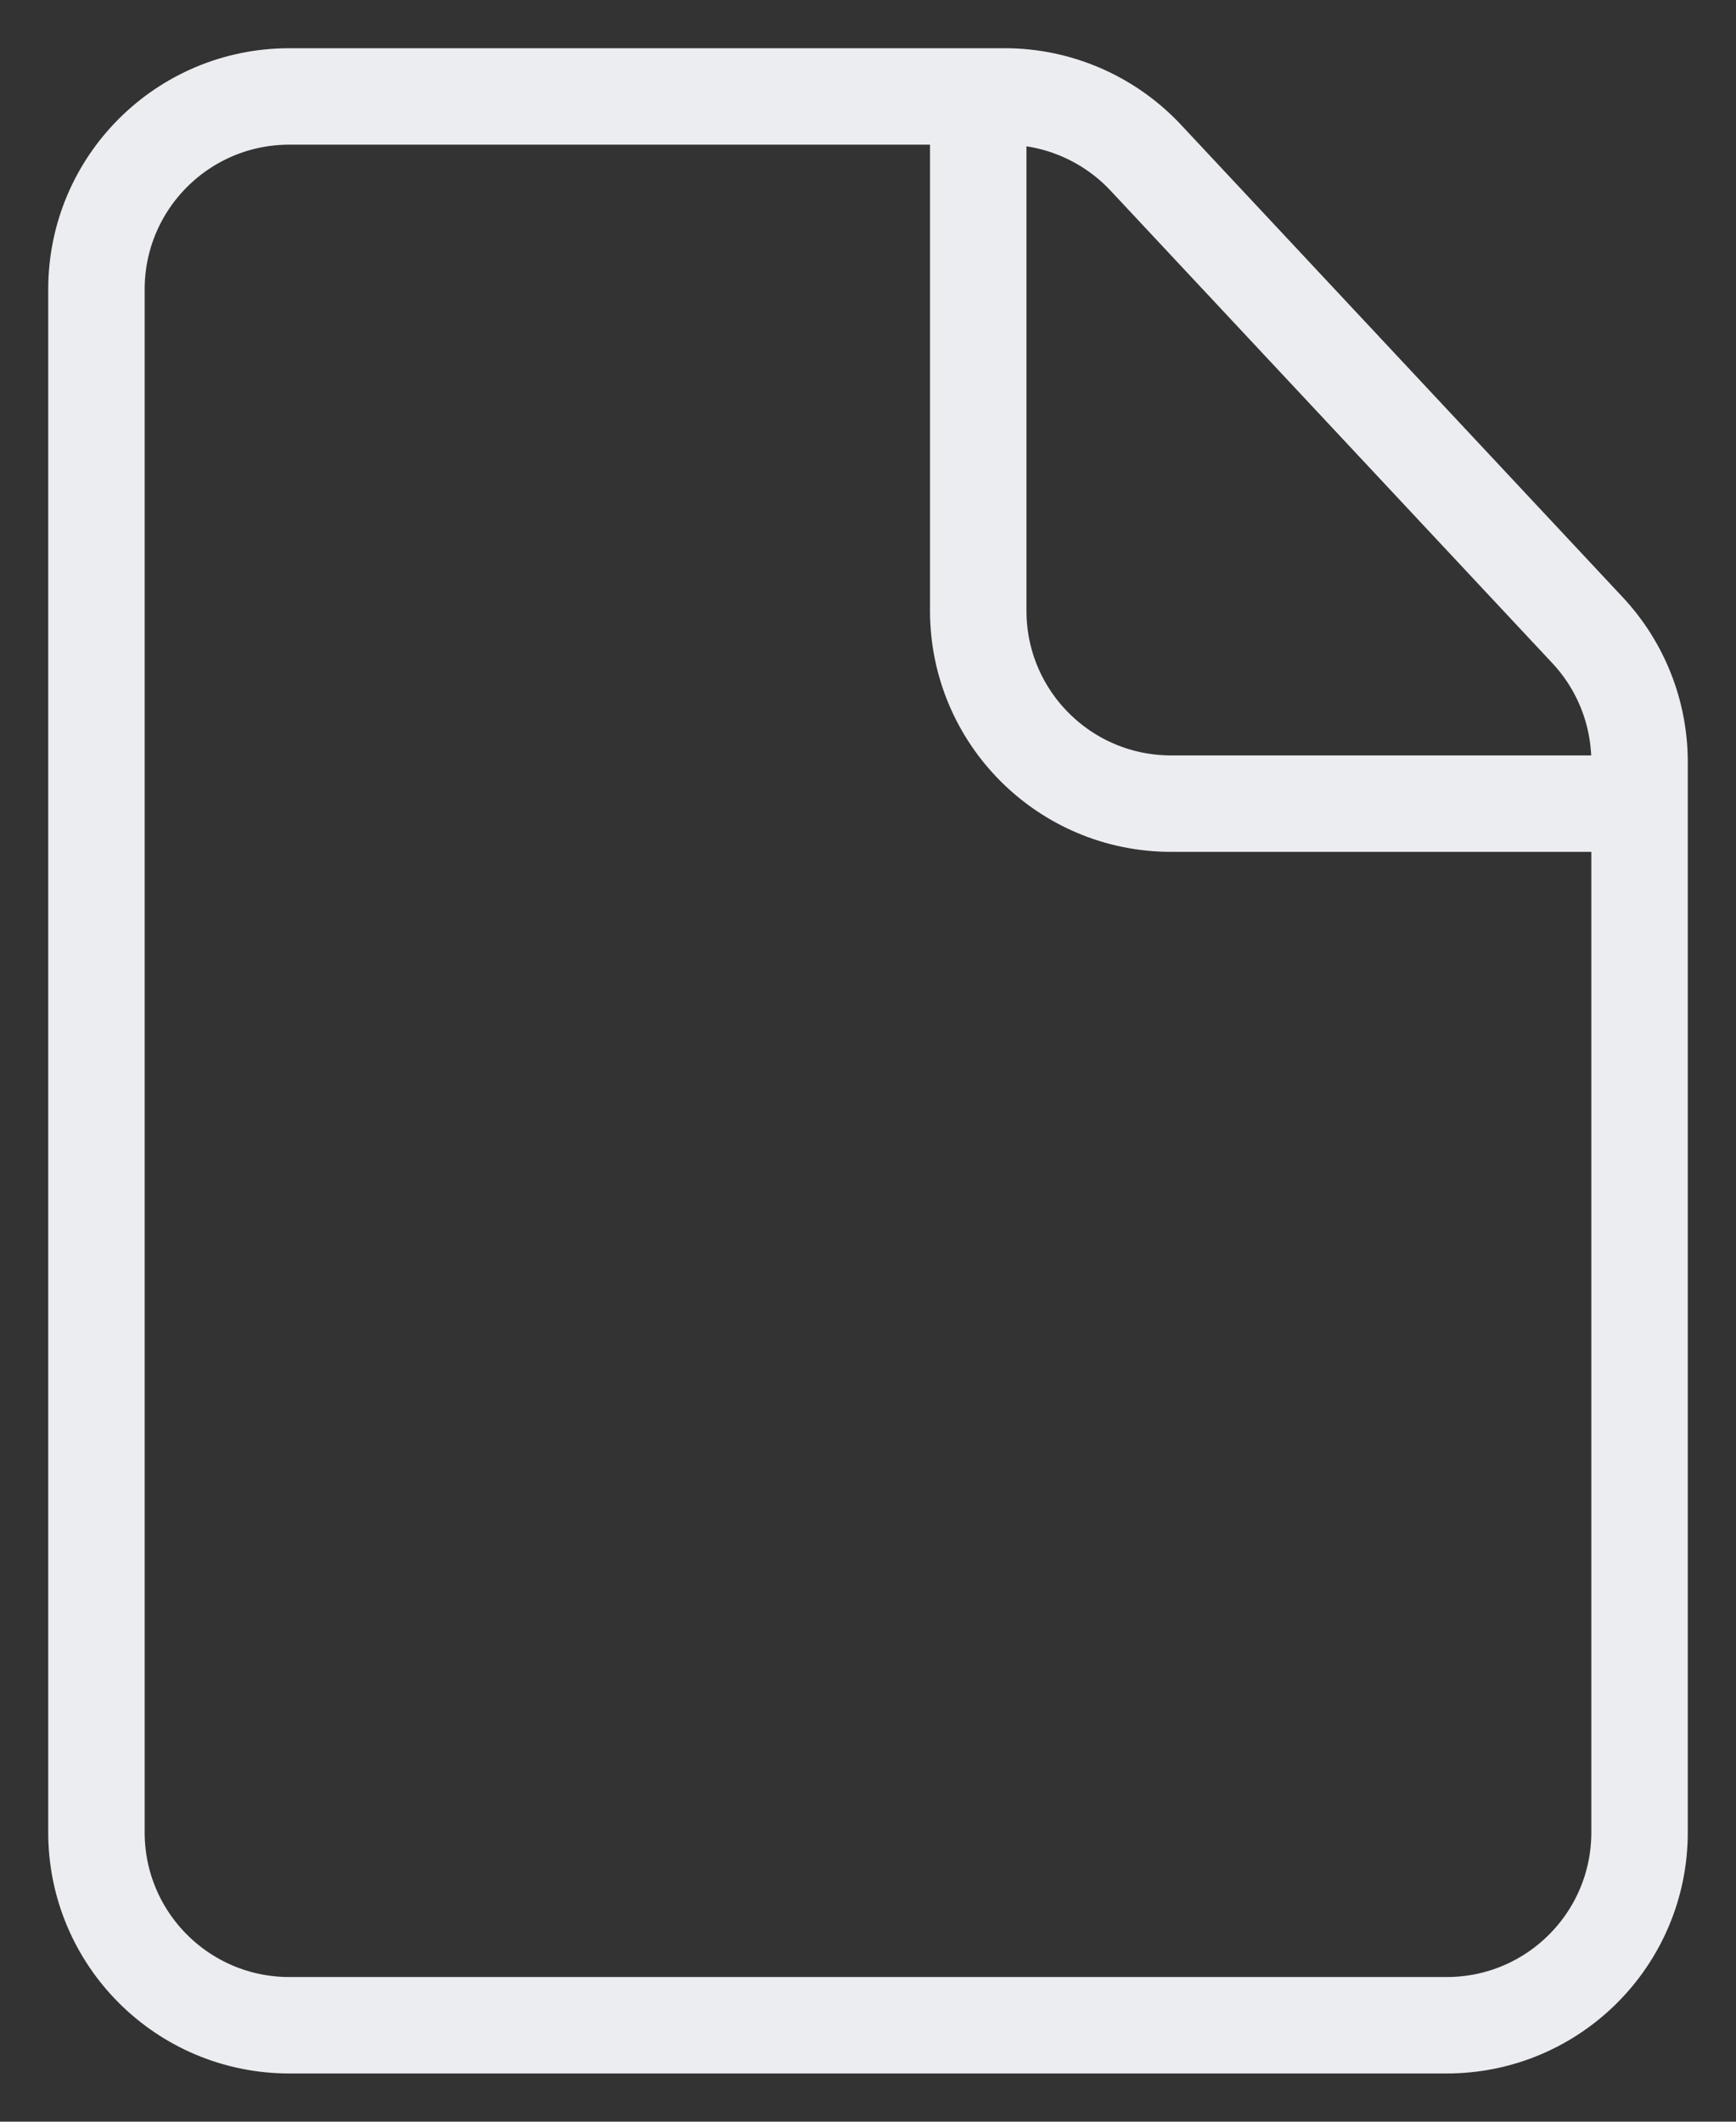 <svg width="18" height="22" viewBox="0 0 18 22" fill="none" xmlns="http://www.w3.org/2000/svg">
<rect x="0" y="0" width="18" height="22" fill="#333333" stroke="none"/>
<path d="M10.143 1H3C1.895 1 1 1.895 1 3V19C1 20.105 1.895 21 3 21H15C16.105 21 17 20.105 17 19V8.333M10.143 1V6.333C10.143 7.438 11.038 8.333 12.143 8.333H17M10.143 1H10.418C10.971 1 11.5 1.23 11.879 1.634L16.461 6.535C16.807 6.905 17 7.393 17 7.901V8.333" stroke="#ECEDF1" stroke-linecap="round" stroke-linejoin="round"/>
</svg>
